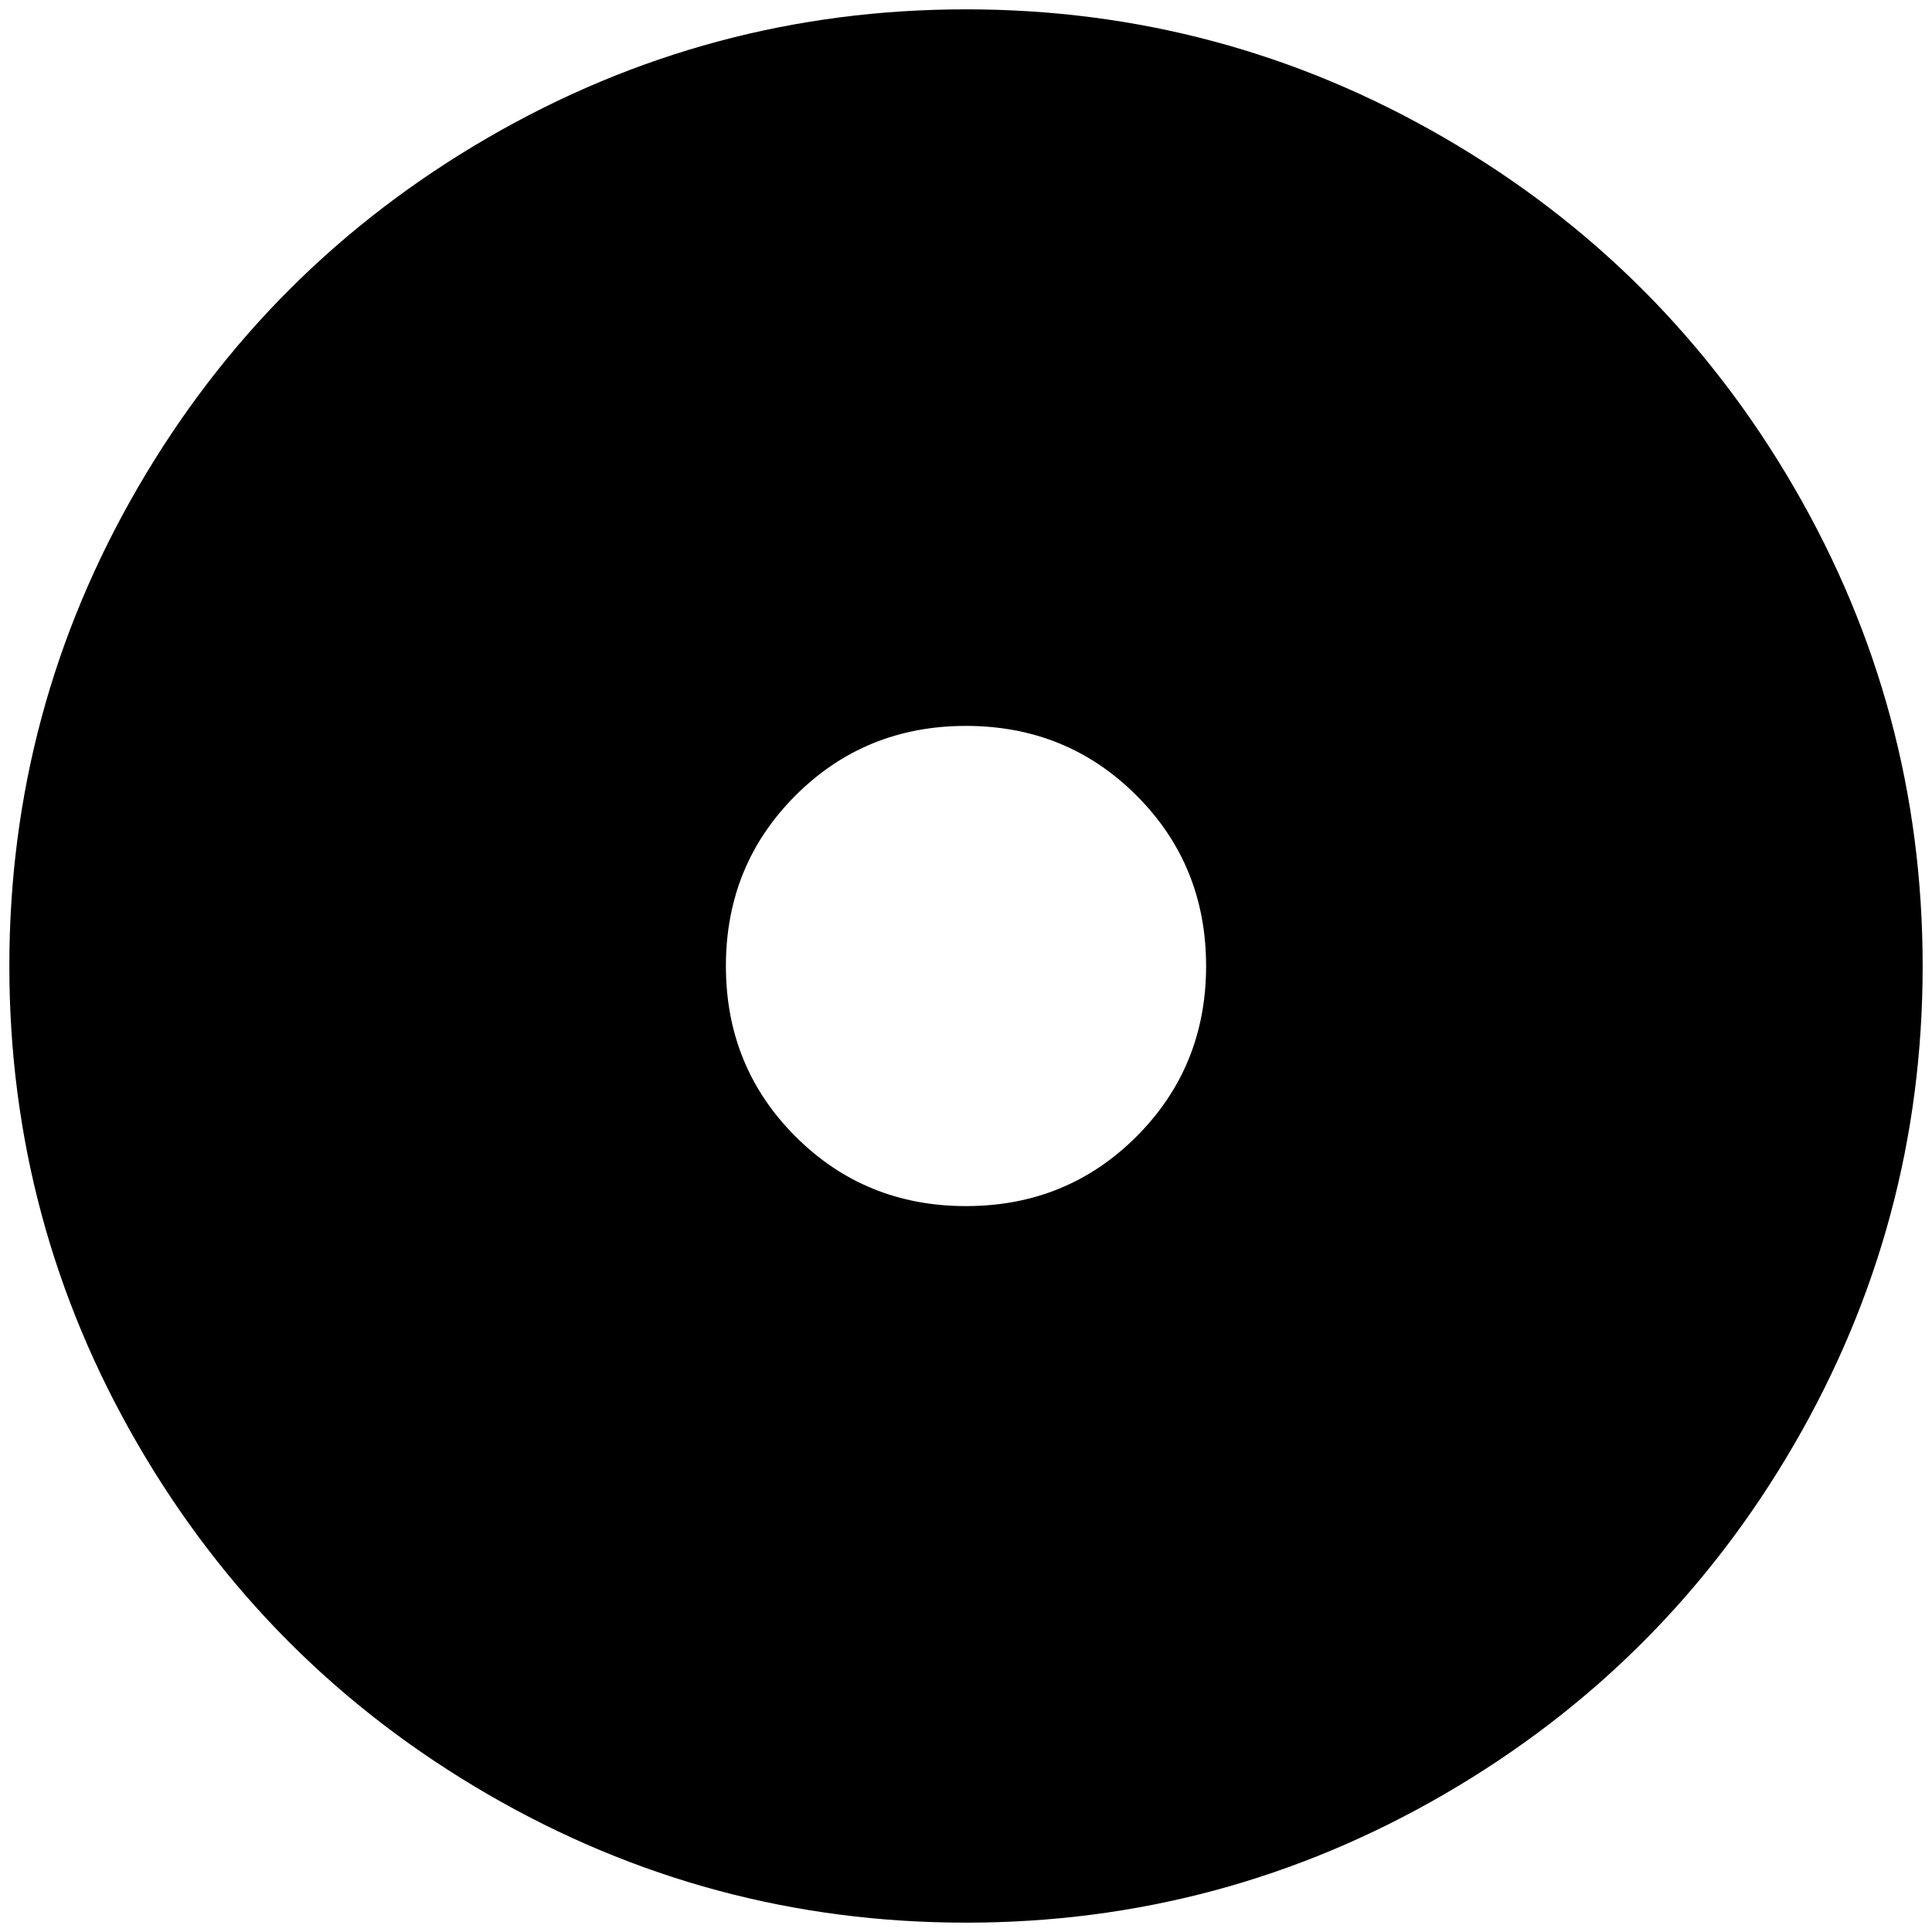 <?xml version="1.0" standalone="no"?>
<!DOCTYPE svg PUBLIC "-//W3C//DTD SVG 1.1//EN" "http://www.w3.org/Graphics/SVG/1.1/DTD/svg11.dtd" >
<svg xmlns="http://www.w3.org/2000/svg" xmlns:xlink="http://www.w3.org/1999/xlink" version="1.1" width="2048" height="2048" viewBox="-10 0 2068 2048">
   <path fill="currentColor"
d="M1024 1281q-108 0 -182.5 -74.5t-74.5 -182.5t74.5 -182.5t182.5 -74.5t182.5 74.5t74.5 182.5t-74.5 182.5t-182.5 74.5zM1024 0q-275 0 -512 137.5t-374.5 374.5t-137.5 512t137.5 512t374.5 374.5t512 137.5t512 -137.5t374.5 -374.5t137.5 -512t-137.5 -512
t-374.5 -374.5t-512 -137.5z" />
</svg>
